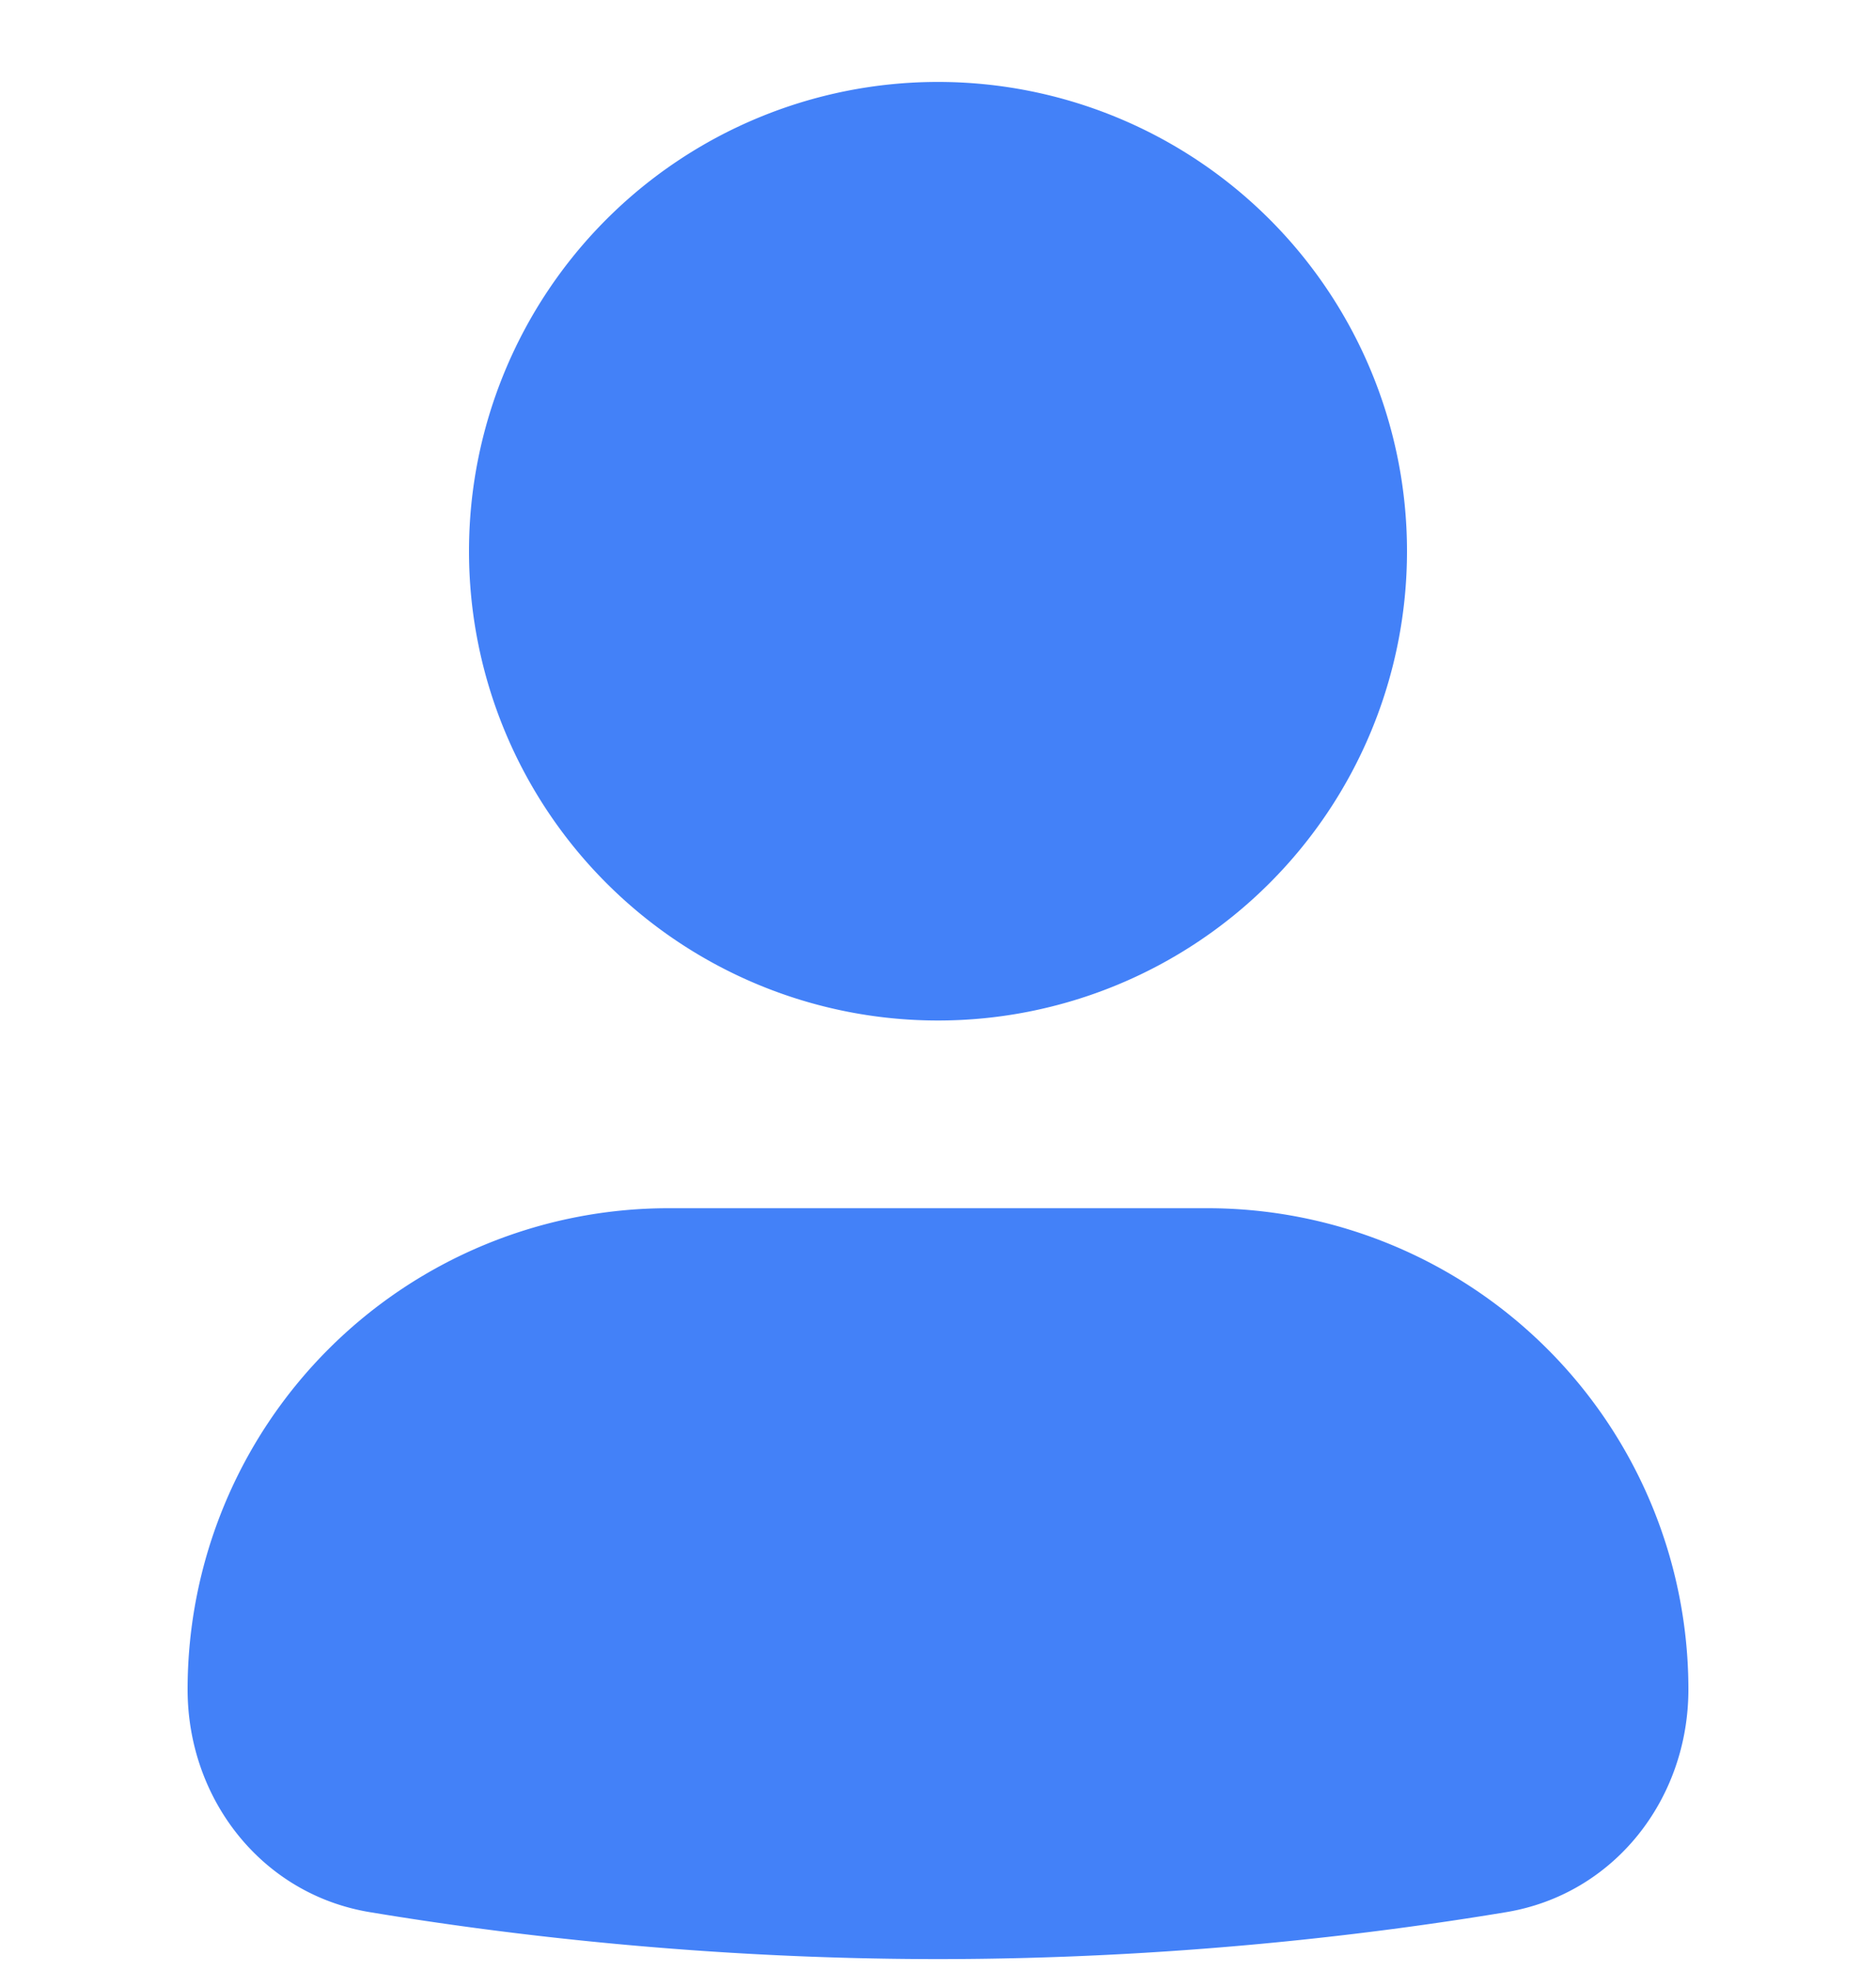 <svg xmlns="http://www.w3.org/2000/svg" version="1.1" xmlns:xlink="http://www.w3.org/1999/xlink" width="32" height="33.6" x="0" y="0" viewBox="0 0 20 21" style="enable-background:new 0 0 512 512" xml:space="preserve"><g><g fill="#000"><path d="M2 18a5.127 5.127 0 0 1 5.127-5.127h5.746A5.127 5.127 0 0 1 18 18c0 1.168-.79 2.182-1.943 2.373-1.442.24-3.582.5-6.057.5-2.475 0-4.615-.26-6.057-.5C2.791 20.183 2 19.168 2 18zM5 5.873a5 5 0 1 1 10 0 5 5 0 0 1-10 0z" fill="#4381f8" opacity="1" data-original="#000000"></path></g></g></svg>